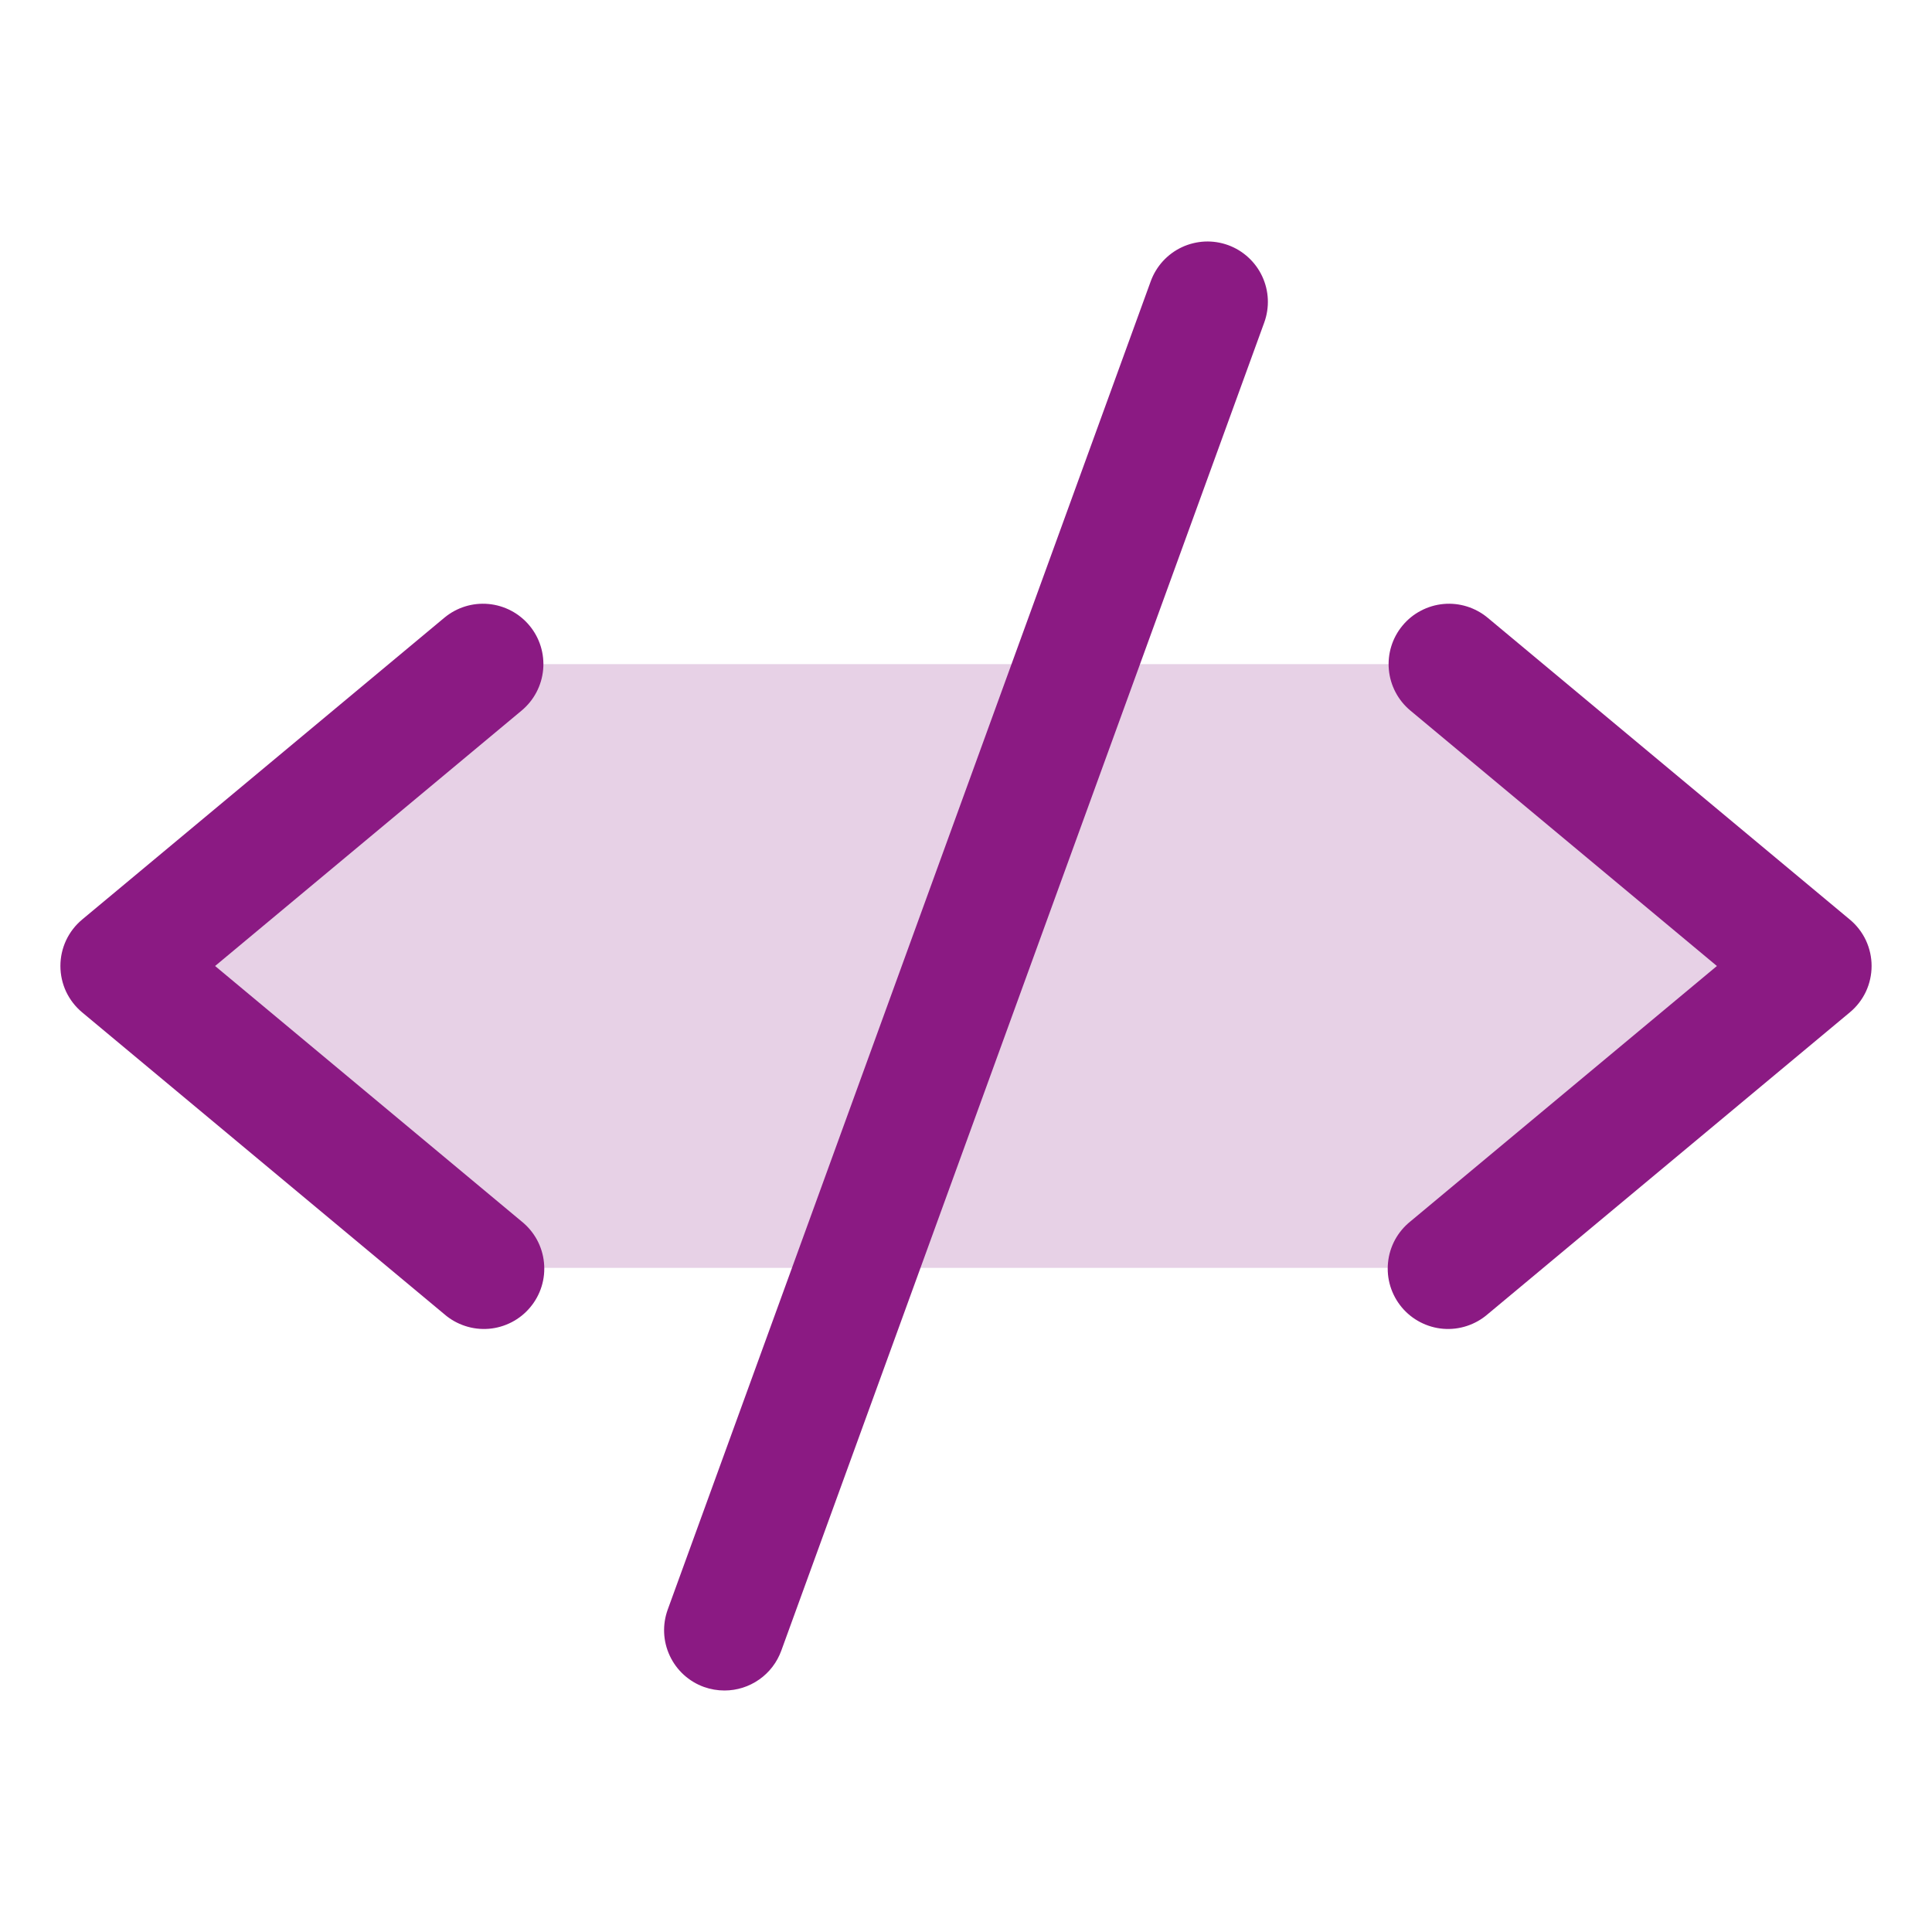 <svg width="45" height="45" viewBox="0 0 45 45" fill="none" xmlns="http://www.w3.org/2000/svg">
<path opacity="0.2" d="M42.188 22.5L33.75 29.531H11.25L2.812 22.5L11.25 15.469H33.75L42.188 22.5Z" fill="#8B1A83"/>
<path d="M12.15 16.55L5.01 22.5L12.15 28.45C12.296 28.567 12.417 28.712 12.507 28.876C12.596 29.04 12.652 29.221 12.67 29.407C12.689 29.593 12.671 29.781 12.616 29.96C12.561 30.139 12.471 30.305 12.351 30.448C12.232 30.592 12.085 30.71 11.919 30.796C11.753 30.882 11.571 30.935 11.385 30.95C11.198 30.965 11.011 30.943 10.833 30.884C10.655 30.826 10.491 30.733 10.35 30.611L1.912 23.579C1.754 23.447 1.627 23.282 1.539 23.096C1.452 22.909 1.407 22.705 1.407 22.499C1.407 22.293 1.452 22.09 1.539 21.903C1.627 21.716 1.754 21.551 1.912 21.419L10.35 14.388C10.637 14.149 11.006 14.034 11.378 14.068C11.749 14.102 12.092 14.282 12.331 14.569C12.57 14.855 12.685 15.225 12.651 15.597C12.617 15.968 12.437 16.311 12.15 16.55ZM43.087 21.419L34.65 14.388C34.508 14.27 34.344 14.181 34.168 14.126C33.991 14.071 33.806 14.051 33.622 14.068C33.438 14.085 33.259 14.138 33.096 14.224C32.932 14.309 32.787 14.427 32.669 14.569C32.43 14.855 32.315 15.225 32.349 15.597C32.383 15.968 32.563 16.311 32.85 16.55L39.99 22.5L32.85 28.45C32.704 28.567 32.583 28.712 32.493 28.876C32.404 29.04 32.348 29.221 32.33 29.407C32.311 29.593 32.329 29.781 32.384 29.96C32.439 30.139 32.529 30.305 32.648 30.448C32.768 30.592 32.915 30.71 33.081 30.796C33.247 30.882 33.429 30.935 33.615 30.95C33.801 30.965 33.989 30.943 34.167 30.884C34.344 30.826 34.509 30.733 34.65 30.611L43.087 23.579C43.246 23.447 43.373 23.282 43.461 23.096C43.548 22.909 43.593 22.705 43.593 22.499C43.593 22.293 43.548 22.09 43.461 21.903C43.373 21.716 43.246 21.551 43.087 21.419ZM28.605 5.709C28.431 5.646 28.247 5.618 28.062 5.626C27.878 5.635 27.697 5.679 27.53 5.757C27.362 5.835 27.212 5.946 27.087 6.082C26.963 6.218 26.866 6.378 26.803 6.551L15.553 37.489C15.49 37.663 15.461 37.847 15.469 38.032C15.477 38.217 15.522 38.398 15.6 38.565C15.678 38.733 15.789 38.883 15.925 39.008C16.062 39.133 16.221 39.229 16.395 39.292C16.549 39.347 16.711 39.375 16.875 39.375C17.164 39.375 17.445 39.286 17.682 39.12C17.919 38.955 18.098 38.72 18.197 38.449L29.447 7.511C29.51 7.338 29.538 7.153 29.53 6.969C29.522 6.784 29.477 6.603 29.399 6.436C29.321 6.269 29.21 6.118 29.074 5.994C28.938 5.869 28.778 5.772 28.605 5.709Z" fill="#8B1A83"/>
</svg>
